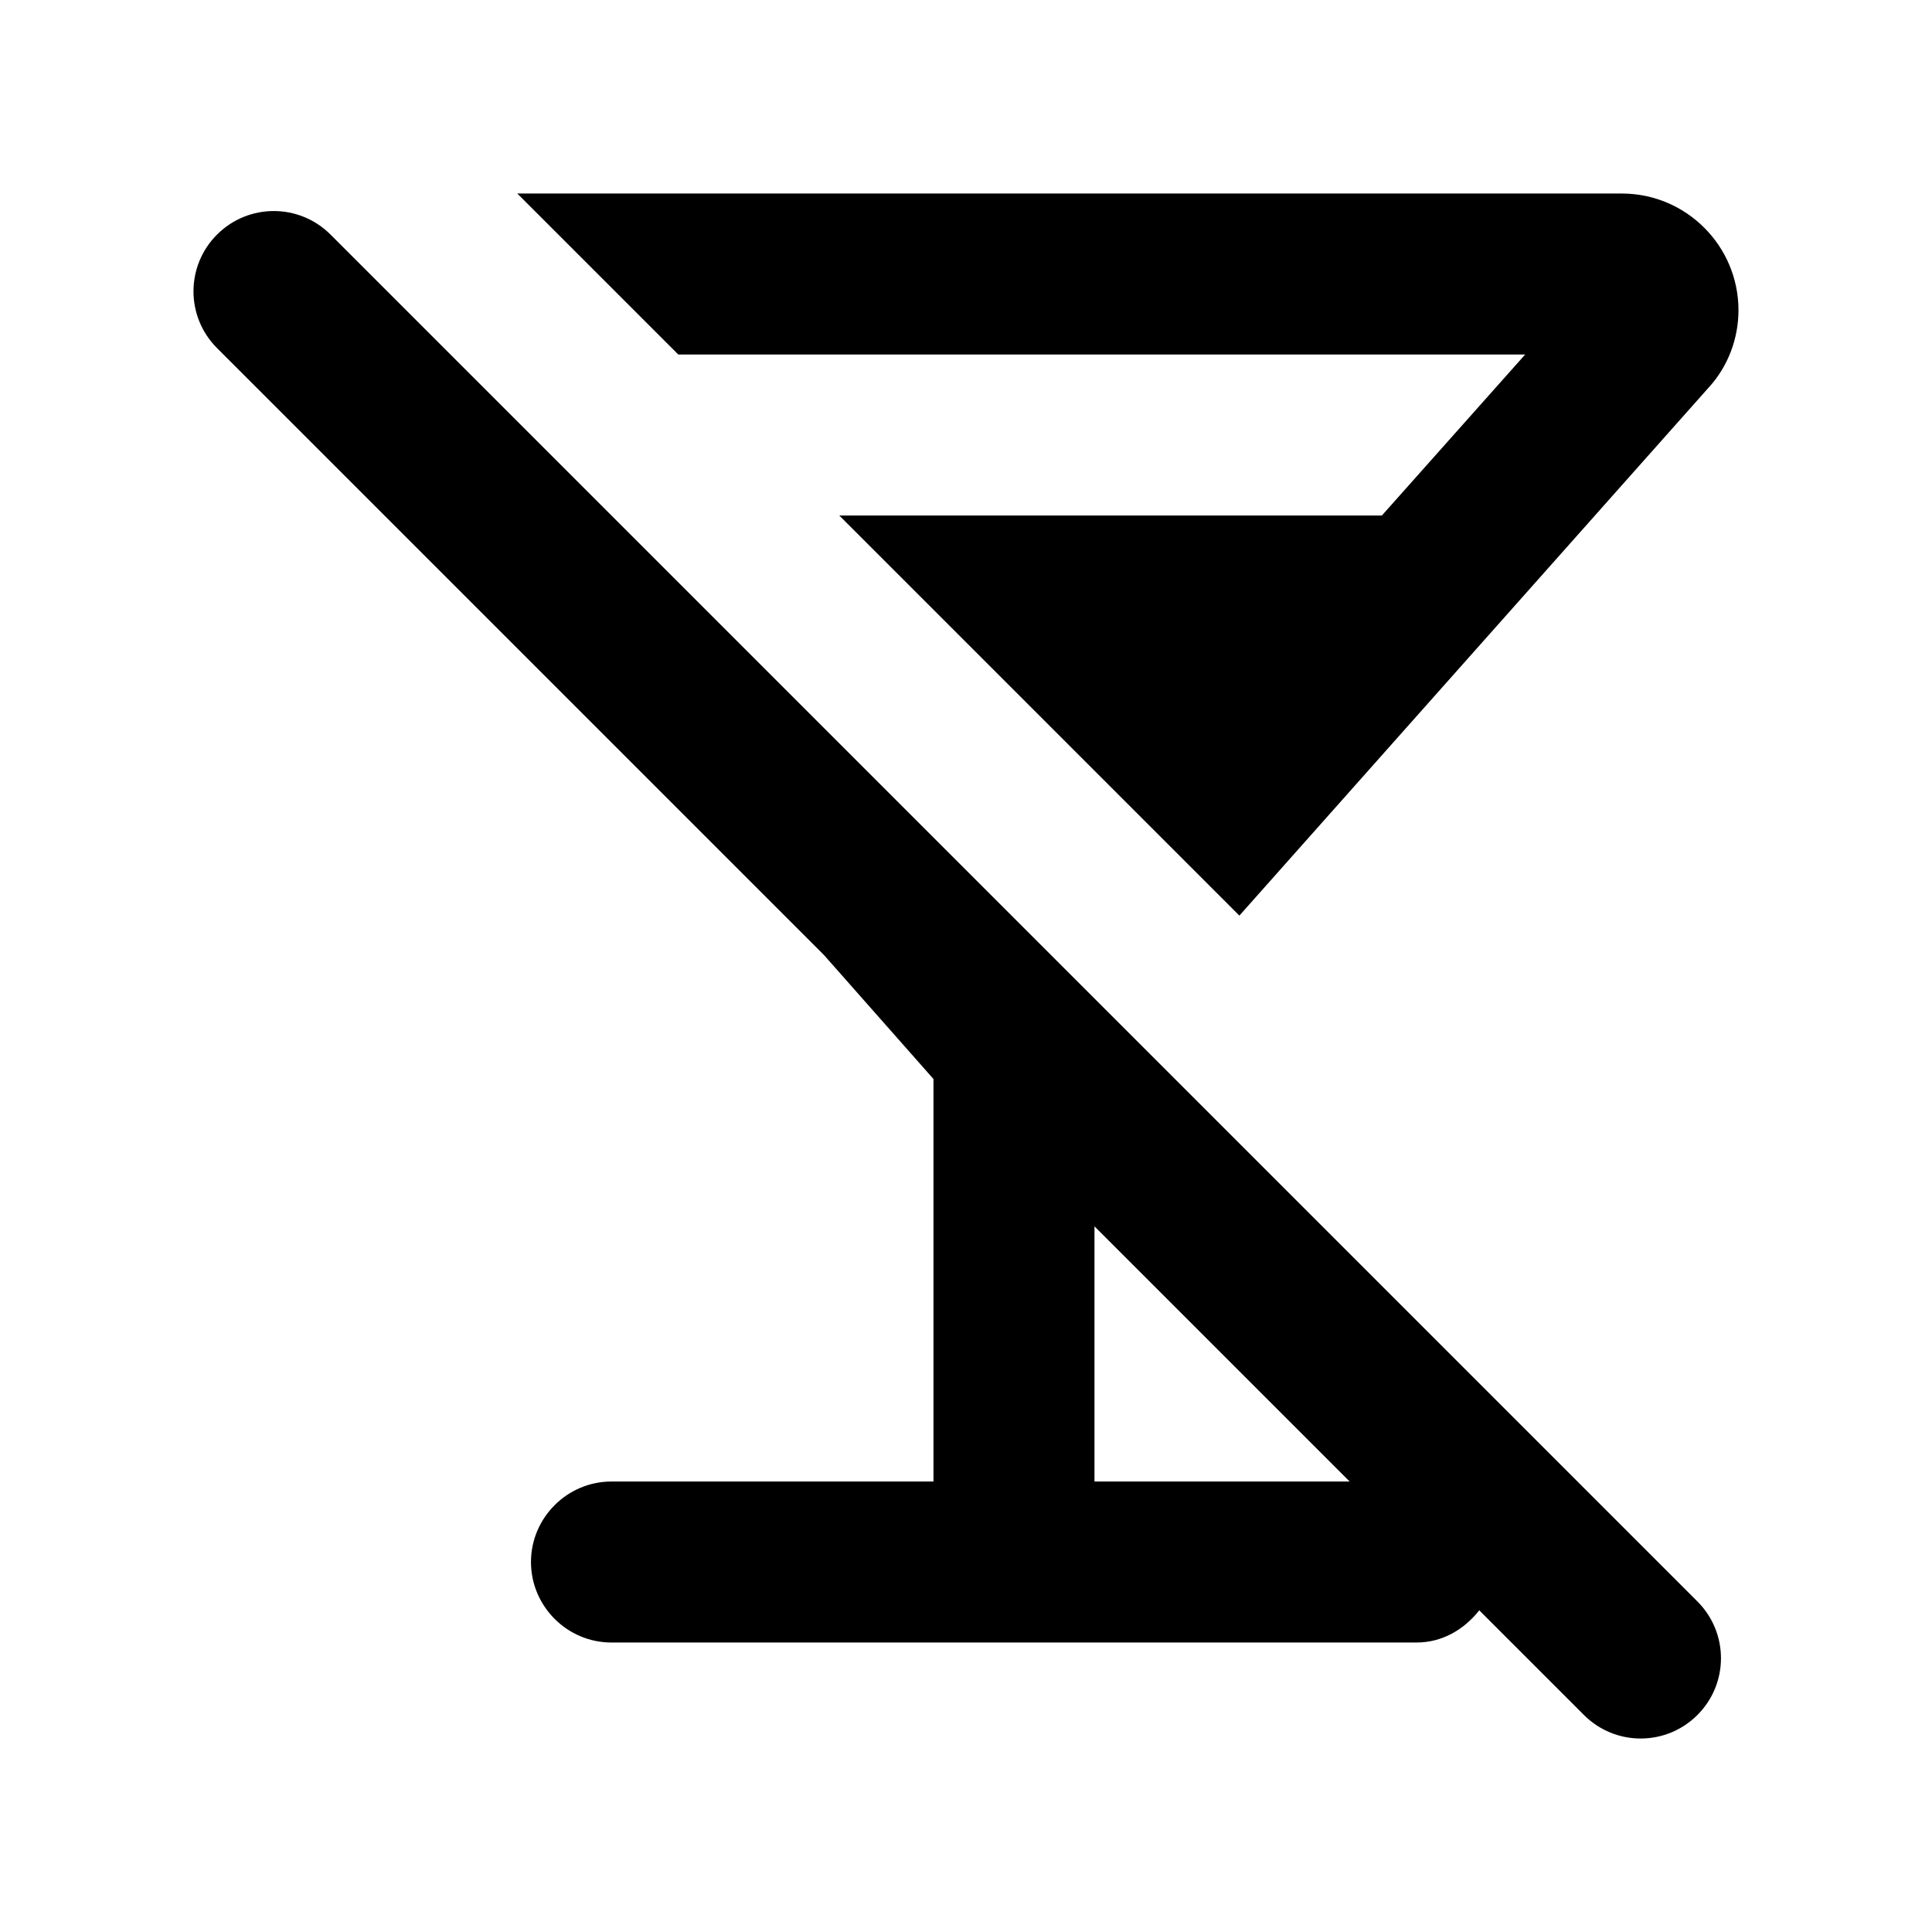 <svg width="24" height="24" viewBox="0 0 24 24"  xmlns="http://www.w3.org/2000/svg">
<path d="M21.086 19.894L4.106 2.914C3.716 2.524 3.086 2.524 2.696 2.914C2.306 3.304 2.306 3.934 2.696 4.324L10.236 11.864L11.596 13.404V18.404H7.596C7.046 18.404 6.596 18.854 6.596 19.404C6.596 19.954 7.046 20.404 7.596 20.404H17.596C17.916 20.404 18.186 20.244 18.376 20.004L19.676 21.304C20.066 21.694 20.696 21.694 21.086 21.304C21.476 20.914 21.476 20.284 21.086 19.894ZM13.596 18.404V15.234L16.766 18.404H13.596ZM8.426 4.404L6.426 2.404H20.146C20.946 2.404 21.596 3.054 21.596 3.854C21.596 4.204 21.466 4.554 21.226 4.814L15.396 11.374L10.426 6.404H17.166L18.946 4.404H8.426Z" />
</svg>
